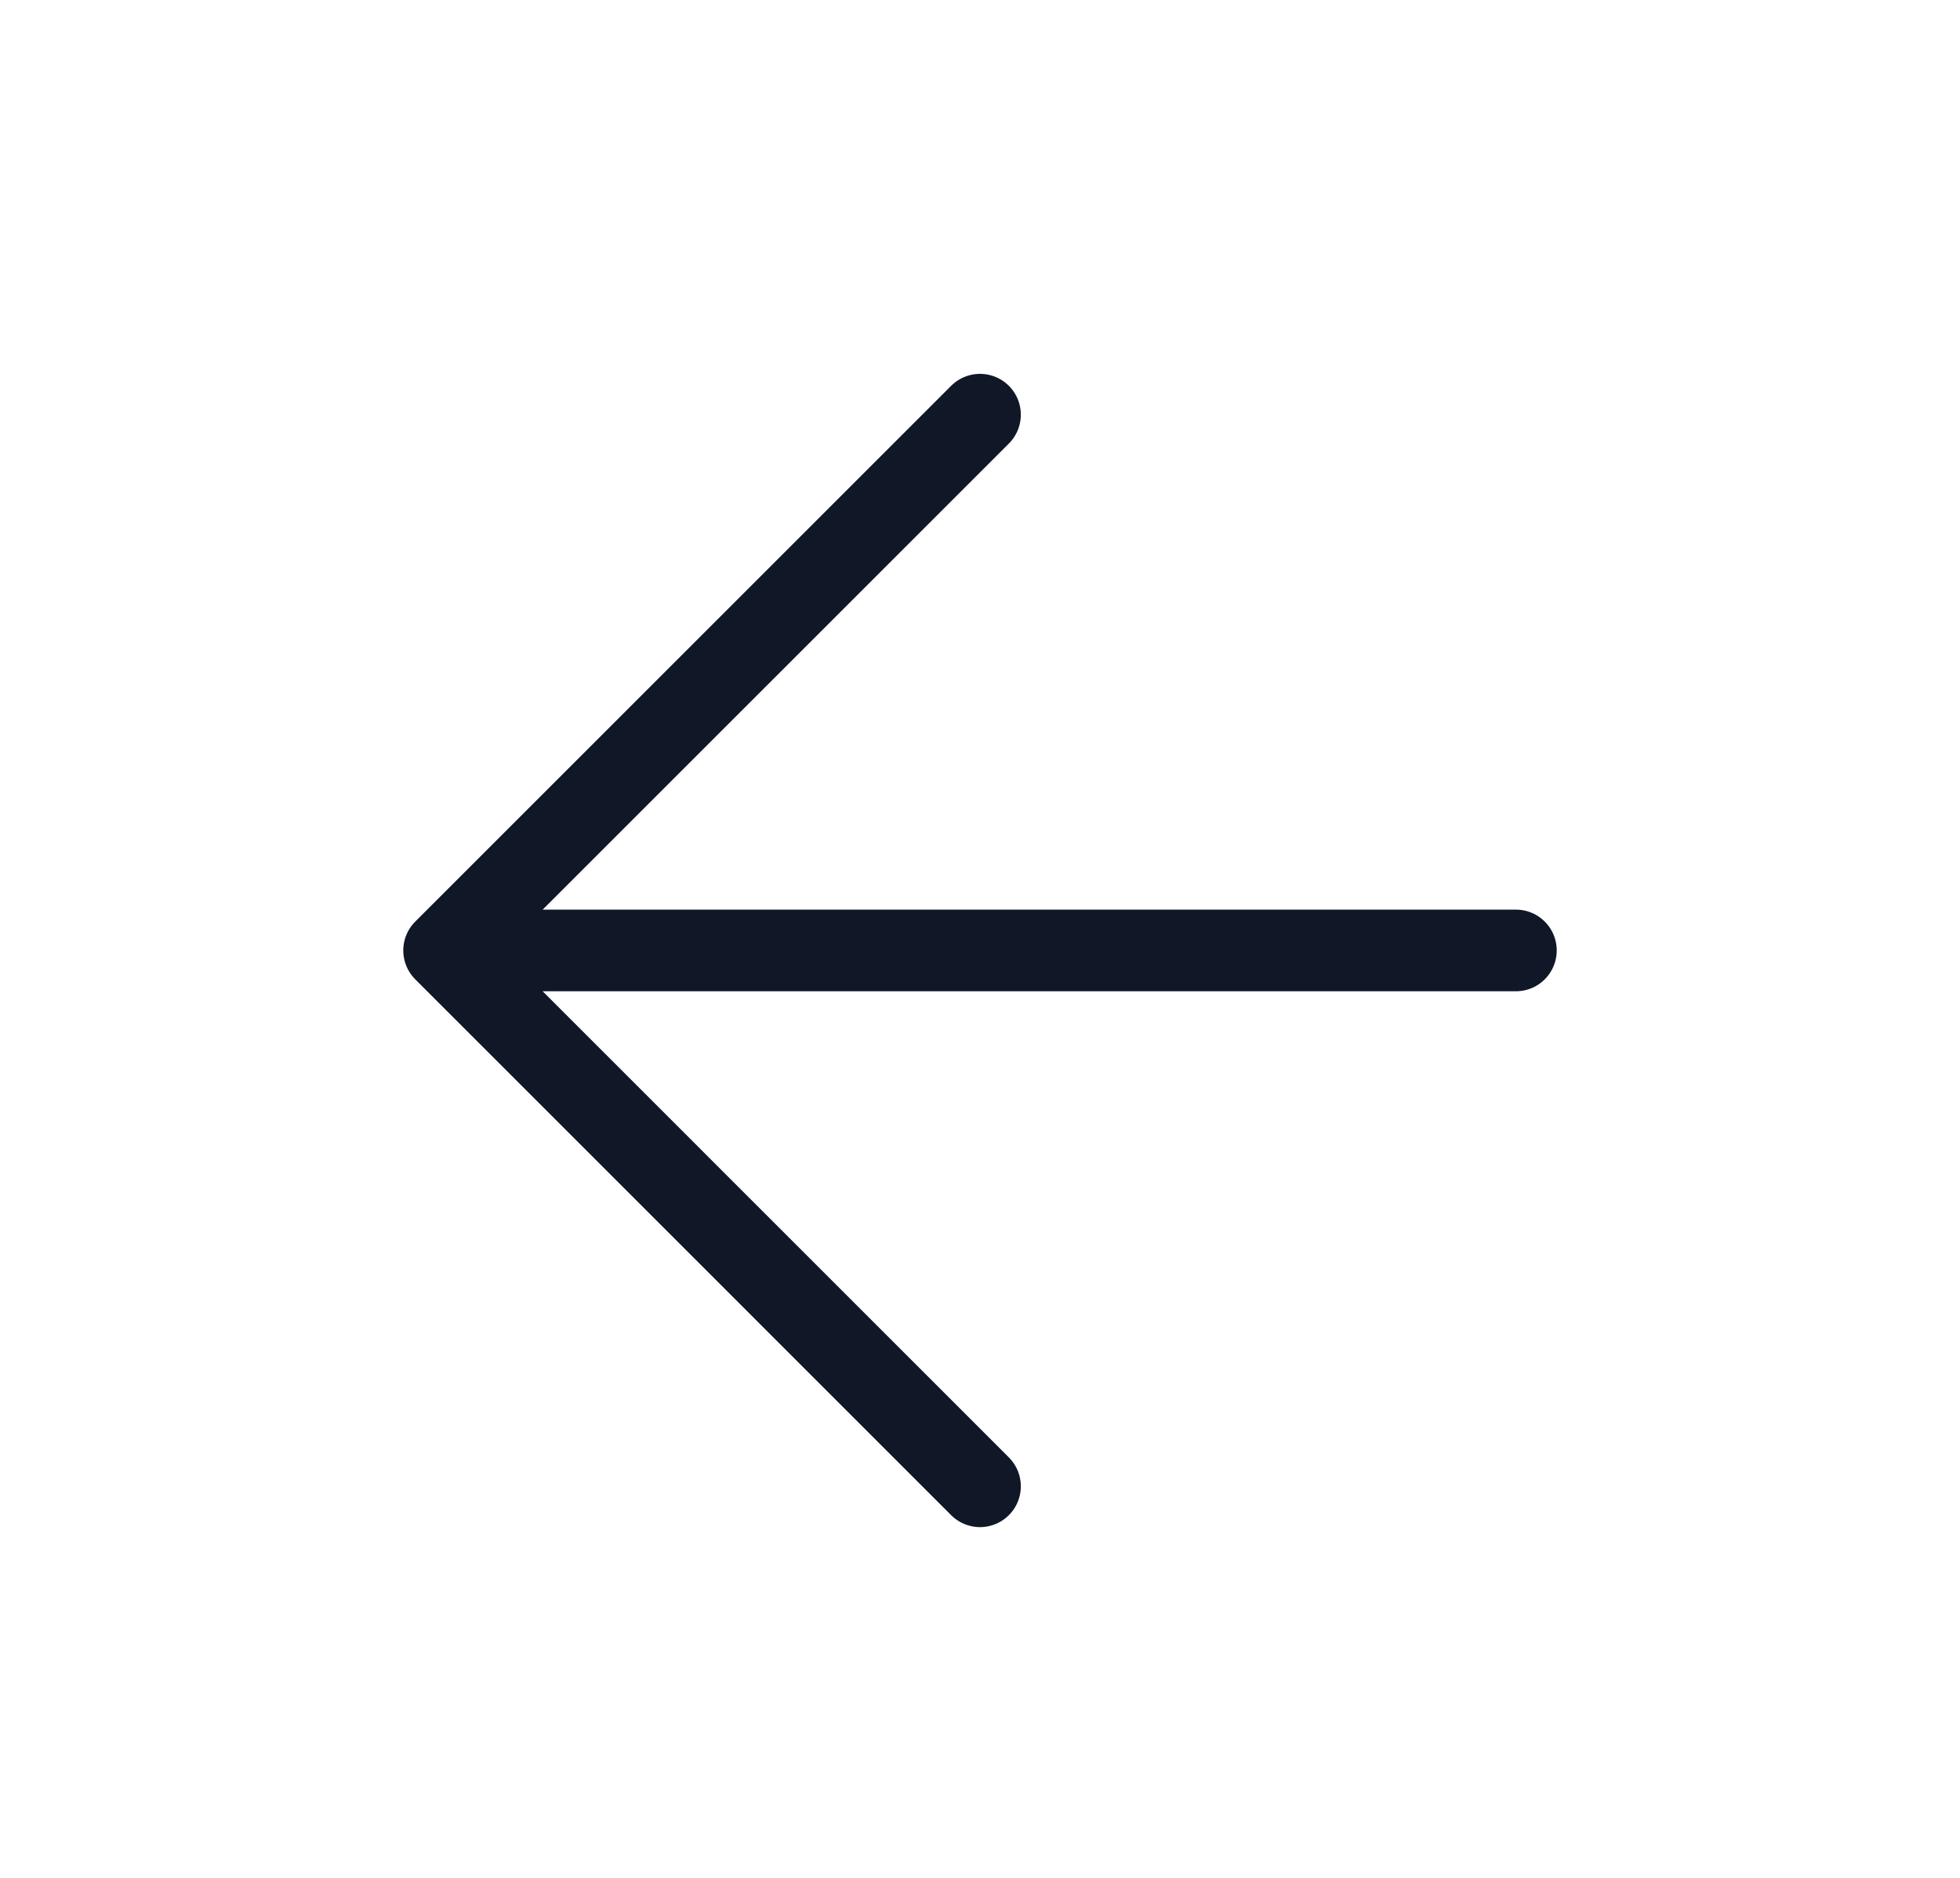 <svg width="24" height="23" viewBox="0 0 24 23" fill="none" xmlns="http://www.w3.org/2000/svg">
<path d="M18.562 11.641H5.438M5.438 11.641L12 5.079M5.438 11.641L12 18.204" stroke="#101828" stroke-linecap="round" stroke-linejoin="round"/>
</svg>
